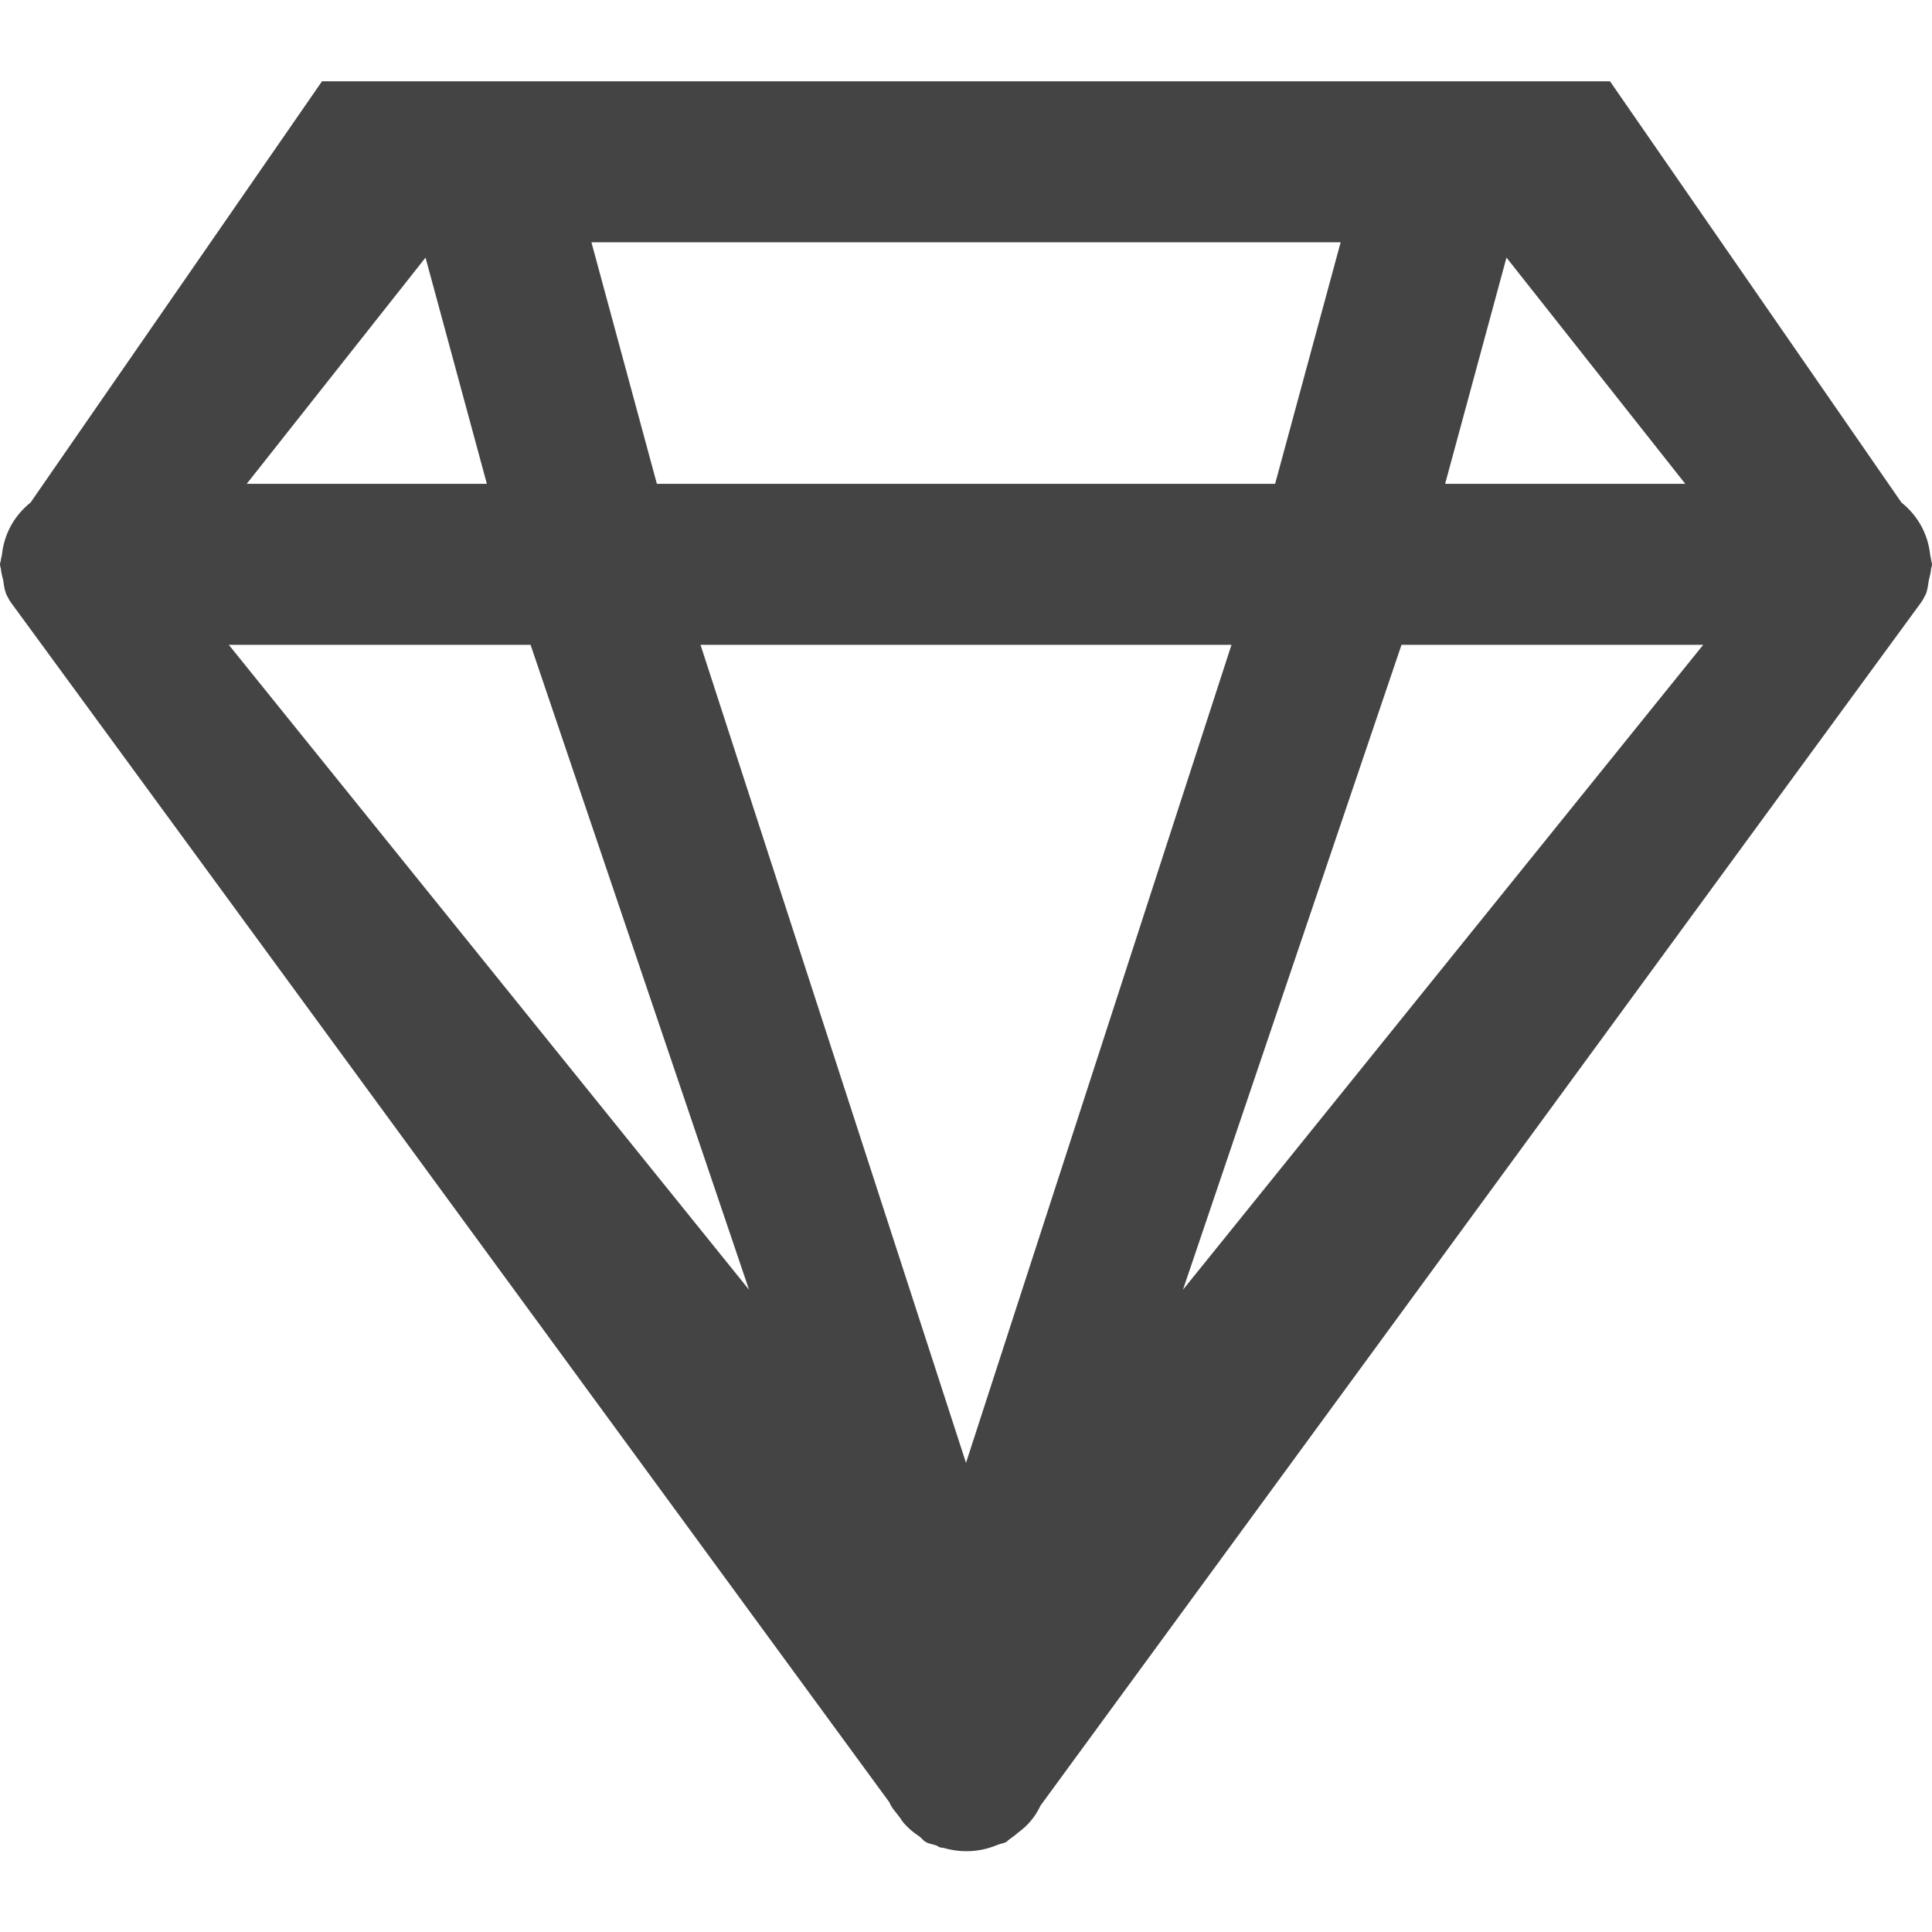 <svg xmlns="http://www.w3.org/2000/svg" xmlns:xlink="http://www.w3.org/1999/xlink" preserveAspectRatio="xMidYMid" width="24" height="24" viewBox="0 0 24 24">
  <defs>
    <style>
      .cls-1 {
        fill: #444;
        fill-rule: evenodd;
      }
    </style>
  </defs>
  <path d="M20.000,-0.000 L23.620,5.232 C23.830,5.401 23.953,5.633 23.978,5.889 C23.982,5.909 23.988,5.929 23.990,5.949 C23.991,5.967 24.000,5.982 24.000,6.000 C24.000,6.019 23.994,6.036 23.989,6.053 C23.986,6.102 23.972,6.147 23.961,6.195 C23.952,6.250 23.947,6.306 23.928,6.359 C23.916,6.388 23.900,6.413 23.886,6.441 C23.881,6.452 23.872,6.461 23.866,6.471 C23.866,6.471 23.866,6.471 23.866,6.472 L12.926,21.419 C12.862,21.556 12.769,21.667 12.649,21.754 C12.617,21.782 12.586,21.807 12.551,21.830 C12.542,21.835 12.536,21.844 12.527,21.848 C12.517,21.855 12.511,21.866 12.500,21.872 C12.471,21.889 12.438,21.889 12.409,21.902 C12.400,21.905 12.391,21.908 12.383,21.911 C12.175,21.997 11.950,22.010 11.727,21.947 C11.710,21.942 11.692,21.944 11.675,21.938 C11.659,21.934 11.648,21.921 11.633,21.916 C11.589,21.899 11.542,21.896 11.500,21.872 C11.467,21.853 11.448,21.822 11.418,21.801 C11.343,21.752 11.280,21.699 11.223,21.632 C11.207,21.612 11.195,21.592 11.181,21.572 C11.136,21.508 11.078,21.455 11.049,21.380 L0.134,6.472 C0.134,6.471 0.134,6.471 0.134,6.471 C0.128,6.461 0.119,6.452 0.114,6.441 C0.100,6.413 0.084,6.388 0.073,6.359 C0.053,6.306 0.048,6.250 0.039,6.195 C0.028,6.147 0.014,6.102 0.011,6.053 C0.006,6.036 0.000,6.019 0.000,6.000 C0.000,5.982 0.009,5.967 0.010,5.949 C0.012,5.929 0.018,5.909 0.023,5.889 C0.048,5.633 0.170,5.401 0.380,5.232 L4.000,-0.000 L20.000,-0.000 ZM12.000,17.162 L15.298,7.000 L8.702,7.000 L12.000,17.162 ZM5.286,2.190 L3.065,5.000 L6.048,5.000 L5.286,2.190 ZM2.842,7.000 L9.305,15.012 L6.591,7.000 L2.842,7.000 ZM7.347,2.000 L8.160,5.000 L15.840,5.000 L16.654,2.000 L7.347,2.000 ZM14.695,15.012 L21.158,7.000 L17.410,7.000 L14.695,15.012 ZM18.714,2.190 L17.952,5.000 L20.935,5.000 L18.714,2.190 Z" transform="translate(0 1.01)" class="cls-1"/>
</svg>
